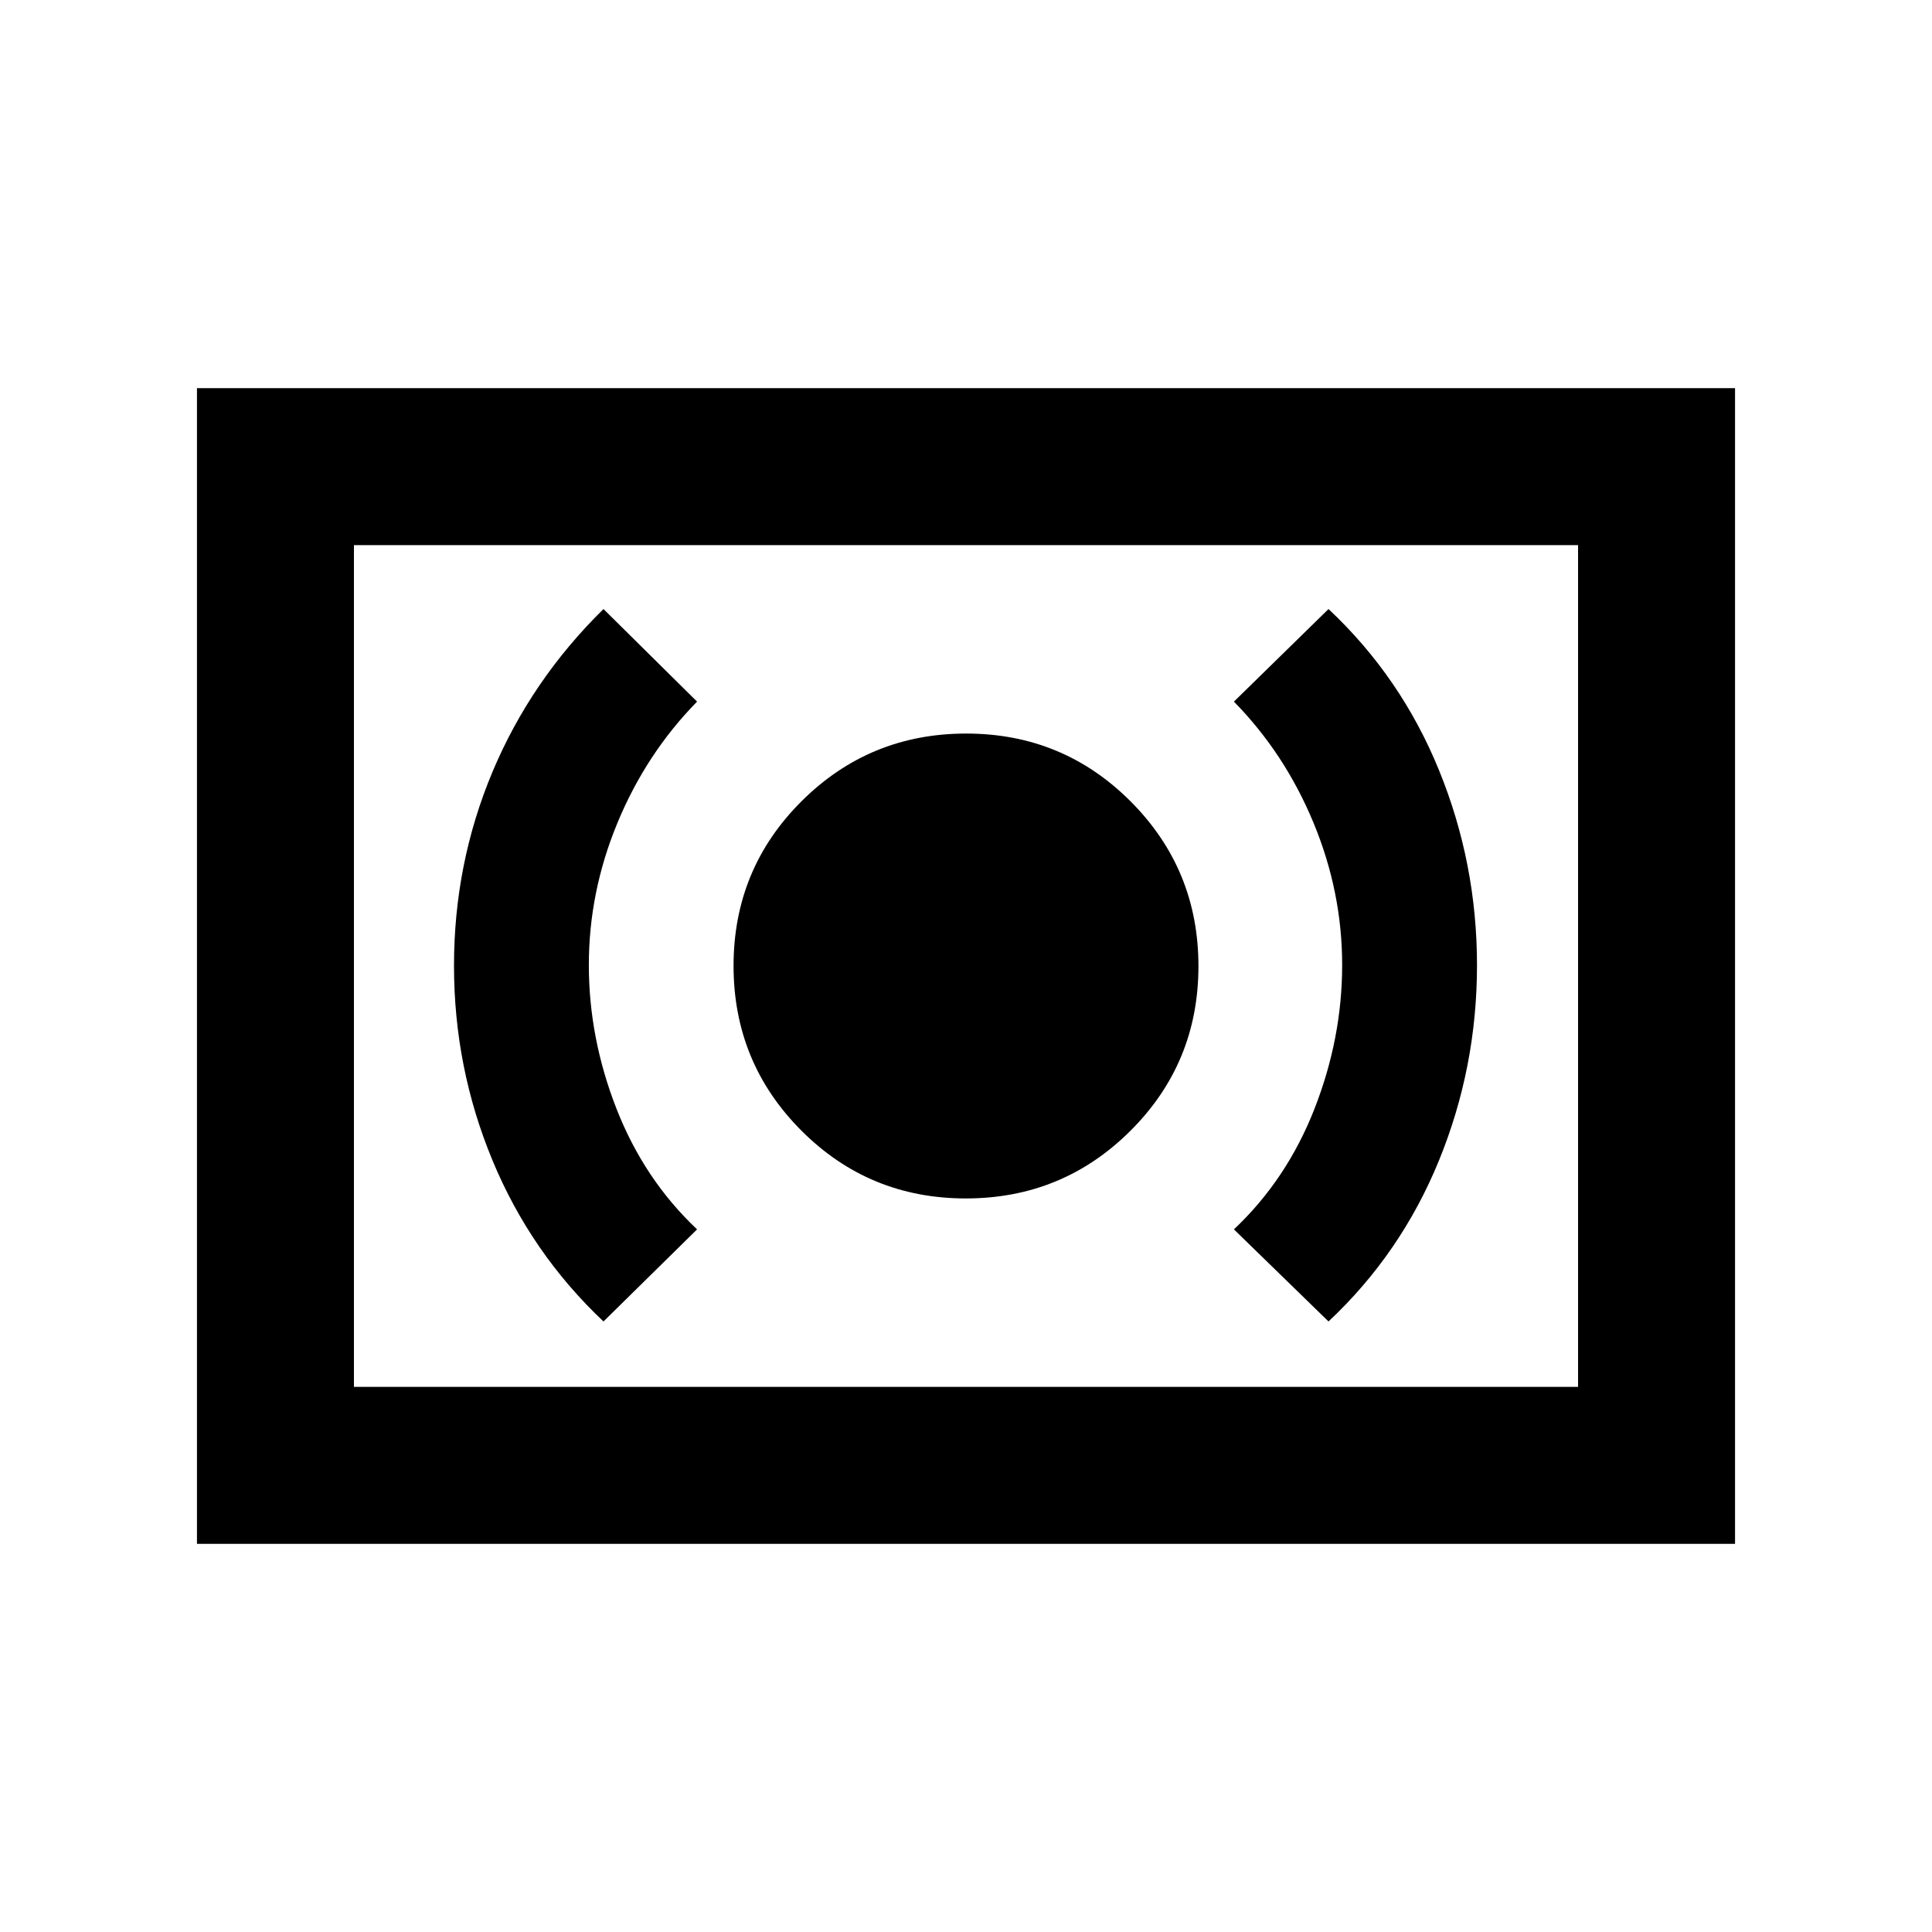 <svg xmlns="http://www.w3.org/2000/svg" height="20" viewBox="0 -960 960 960" width="20"><path d="M479.91-364.5q48.09 0 81.84-33.66t33.75-81.75q0-48.09-33.66-81.84t-81.75-33.75q-48.09 0-81.84 33.66t-33.75 81.75q0 48.09 33.66 81.84t81.75 33.75Zm180.22 61.13q36.02-33.78 54.9-80.02 18.88-46.25 18.88-97.02 0-50.6-18.88-96.89t-54.9-80.07l-47 46q25.28 25.78 39.53 60.17 14.25 34.38 14.25 70.7t-13.75 71.45q-13.75 35.14-40.03 59.92l47 45.76Zm-360.26 0 46.5-45.76q-26.28-24.78-40.03-59.92-13.75-35.13-13.75-71.45t14.25-70.7q14.25-34.39 39.53-60.17l-46.5-46q-36.11 35.48-55.2 81-19.08 45.53-19.08 96.2t19.11 96.72q19.11 46.06 55.17 80.08Zm-202 110.5v-574.26h764.26v574.26H97.87Zm78-78h608.26v-418.26H175.87v418.26Zm0 0v-418.26 418.26Z"/></svg>